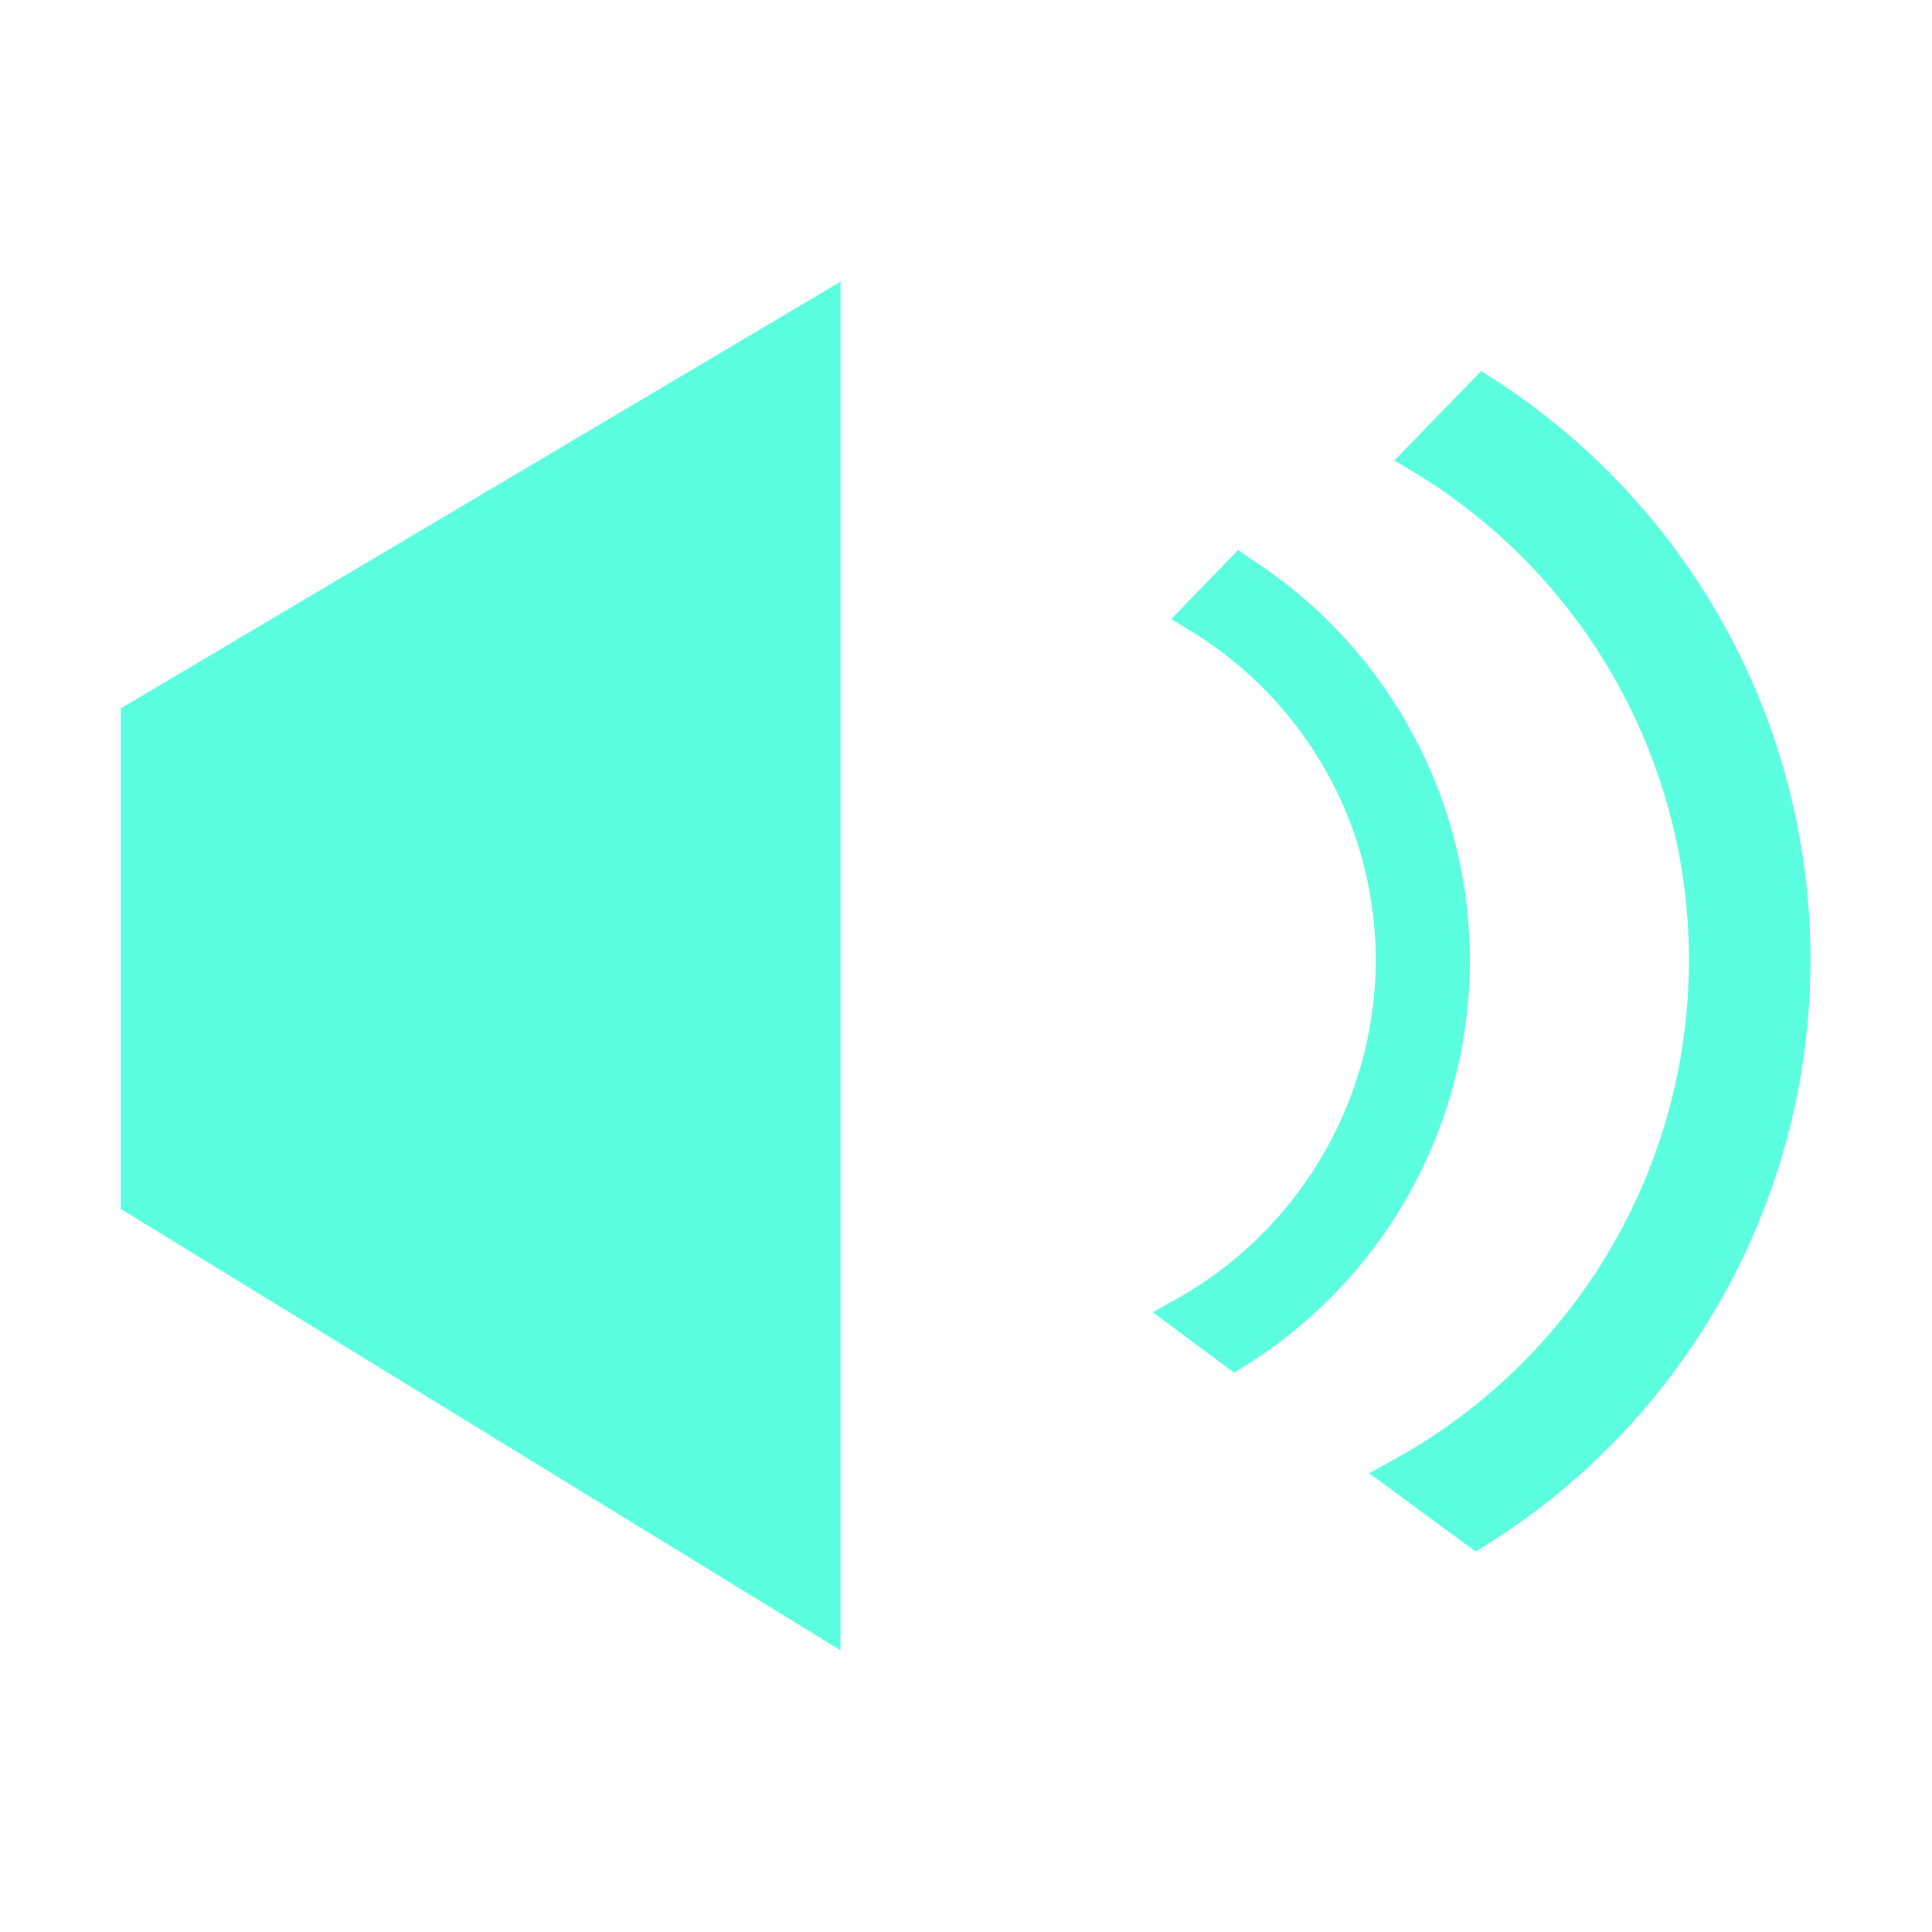 <svg xmlns="http://www.w3.org/2000/svg" width="24" height="24" viewBox="0 0 24 24">
  <defs>
    <style>
      .cls-1 {
        fill: #5bffdf;
        fill-rule: evenodd;
      }
    </style>
  </defs>
  <path class="cls-1" d="M1178.94,24V41L1170,35.518V29.3Zm8.1,1.2-0.14-.091-1.08,1.112,0.22,0.13a7.085,7.085,0,0,1-.26,12.3l-0.27.151,1.32,0.972,0.12-.074A8.576,8.576,0,0,0,1187.04,25.2Zm-3.03,2.223-0.13-.091-0.83.857,0.21,0.13a4.8,4.8,0,0,1,2.33,4.111,4.844,4.844,0,0,1-2.5,4.22l-0.27.151,1.01,0.751,0.12-.074A5.936,5.936,0,0,0,1184.01,27.425Z" transform="translate(-1168.5 -20.5)"/>
</svg>
